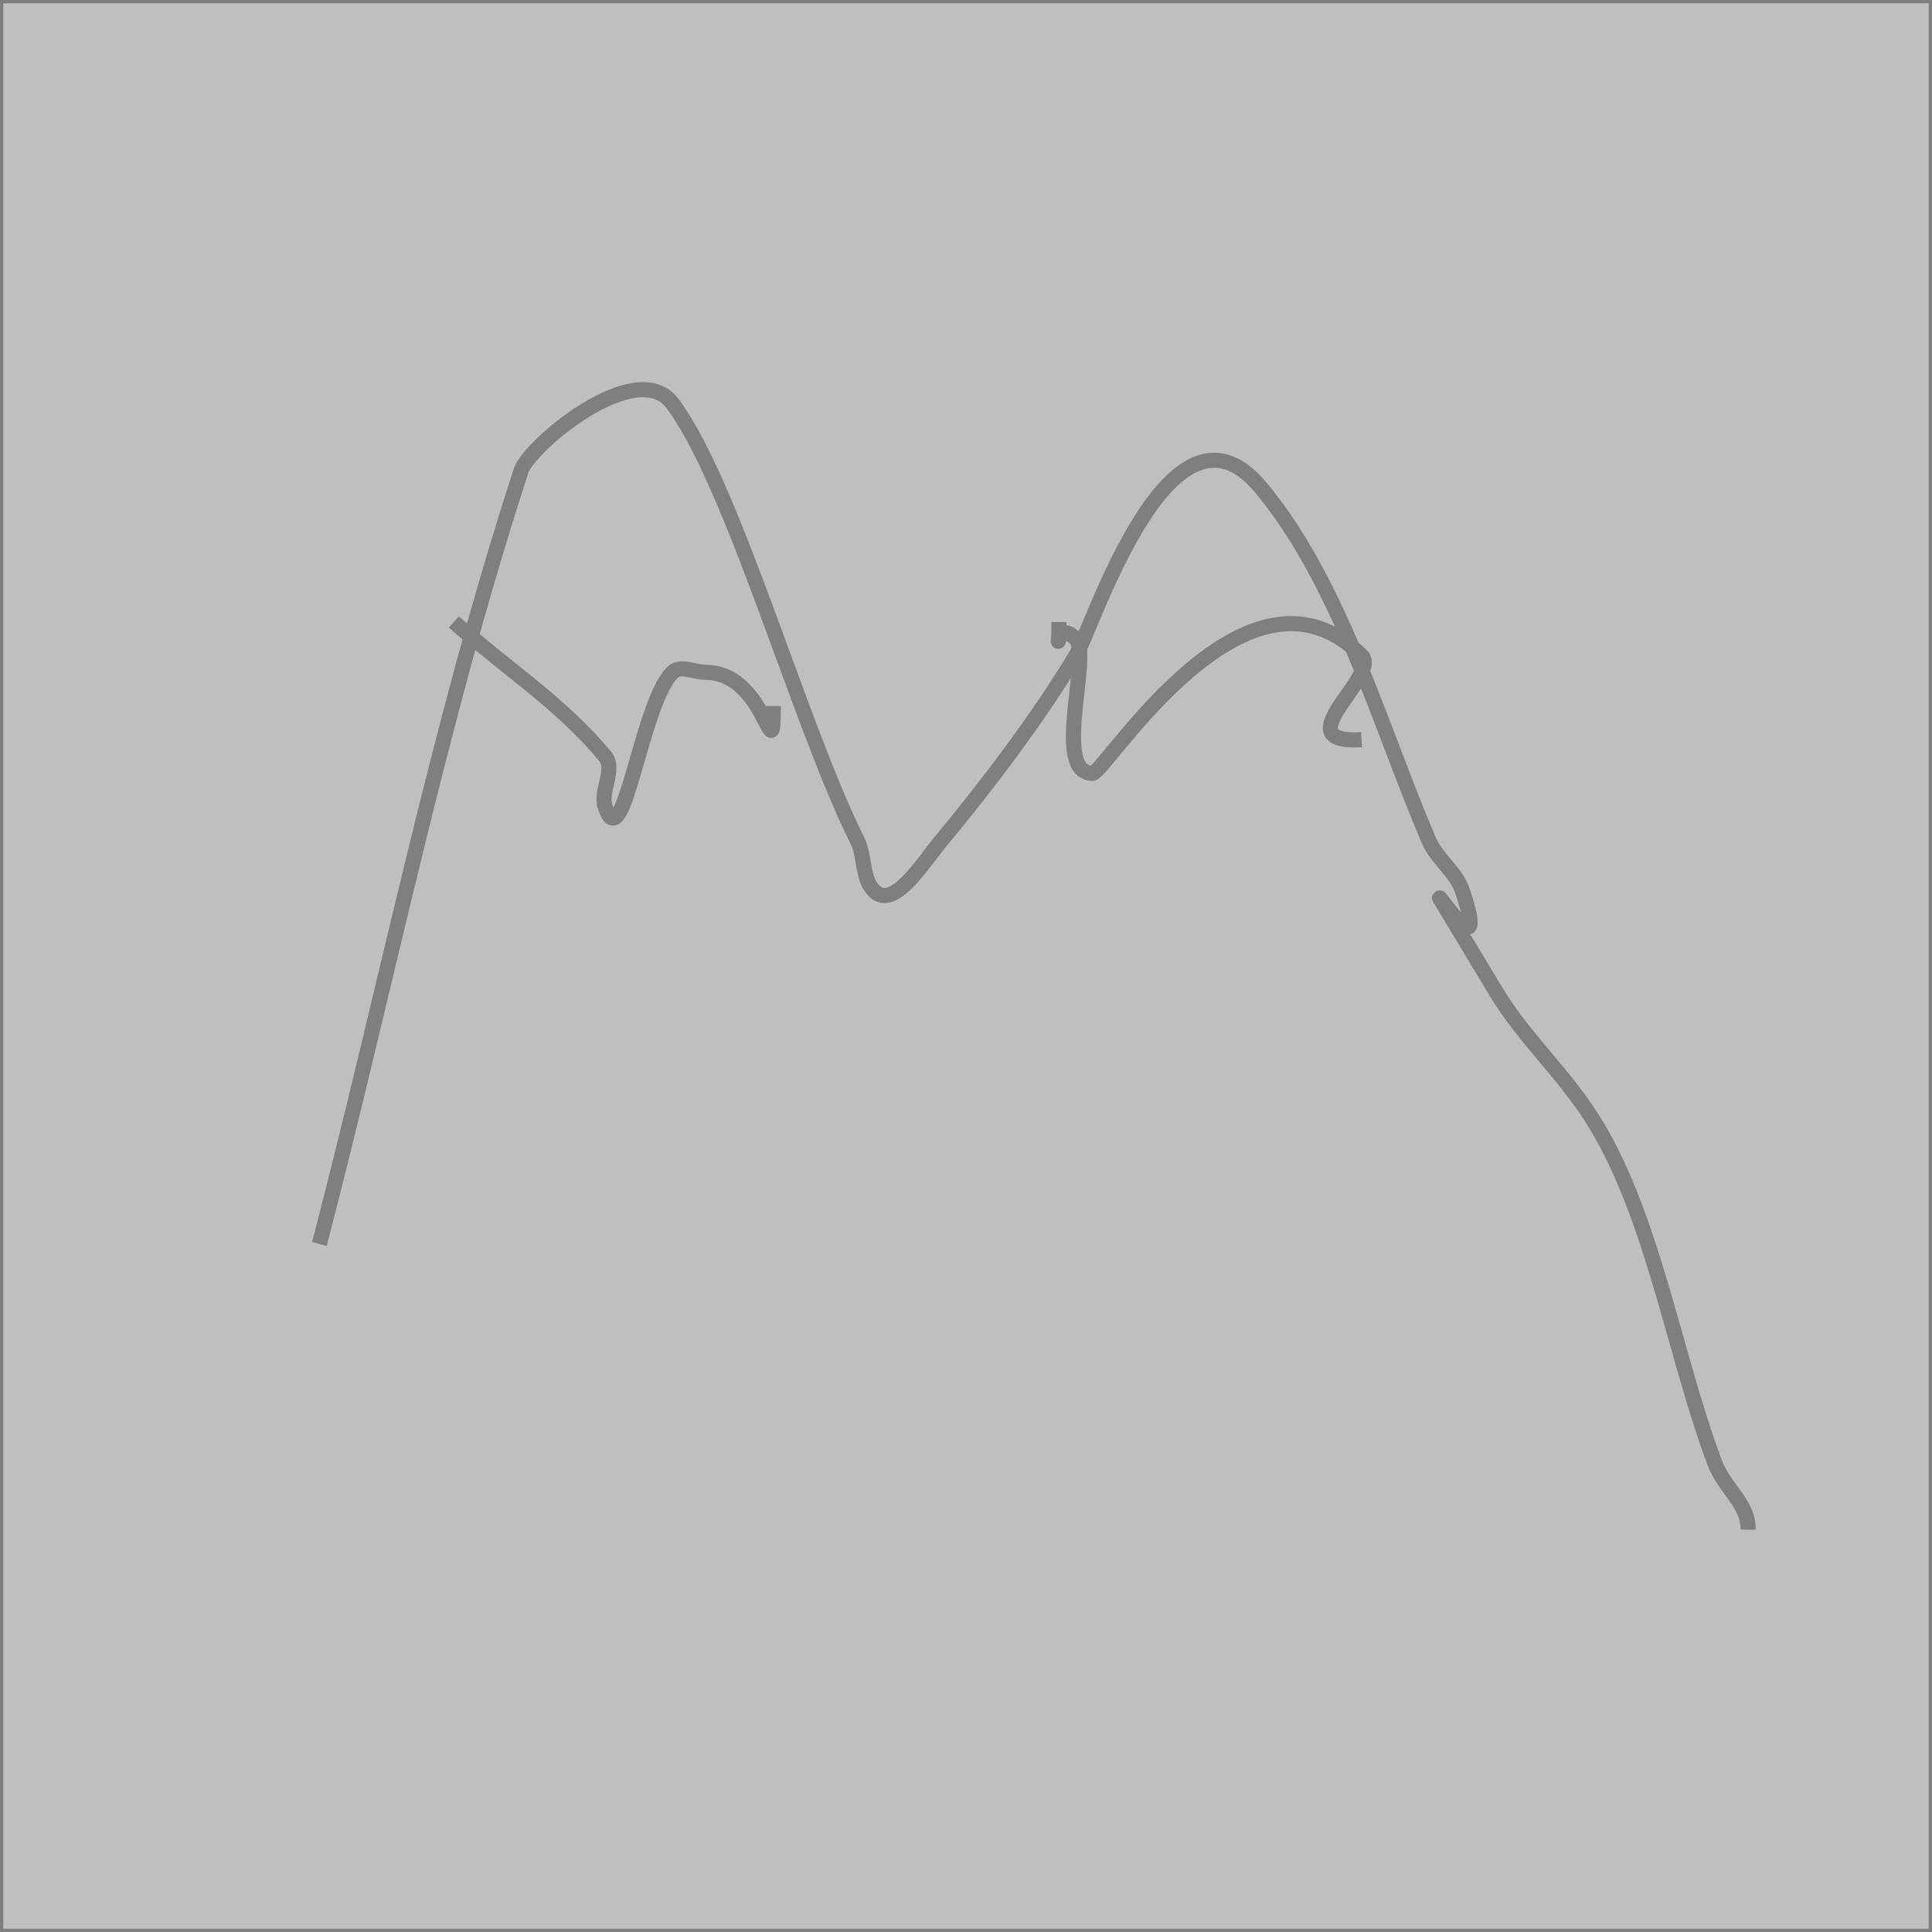 <?xml version="1.0" encoding="UTF-8" standalone="no"?>
<svg
   xmlns:dc="http://purl.org/dc/elements/1.1/"
   xmlns:cc="http://creativecommons.org/ns#"
   xmlns:rdf="http://www.w3.org/1999/02/22-rdf-syntax-ns#"
   xmlns:svg="http://www.w3.org/2000/svg"
   xmlns="http://www.w3.org/2000/svg"
   xmlns:sodipodi="http://sodipodi.sourceforge.net/DTD/sodipodi-0.dtd"
   xmlns:inkscape="http://www.inkscape.org/namespaces/inkscape"
   width="128"
   height="128"
   viewBox="0 0 33.867 33.867"
   version="1.1"
   id="svg839"
   inkscape:export-filename="/Users/keepcalm/Documents/GIT/simple-strategy-game/images/mountain.png"
   inkscape:export-xdpi="78.75"
   inkscape:export-ydpi="78.75"
   sodipodi:docname="mountain.svg"
   inkscape:version="1.0rc1 (09960d6, 2020-04-09)">
  <defs
     id="defs833" />
  <sodipodi:namedview
     id="base"
     pagecolor="#ffffff"
     bordercolor="#666666"
     borderopacity="1.0"
     inkscape:pageopacity="0.0"
     inkscape:pageshadow="2"
     inkscape:zoom="1.7163375"
     inkscape:cx="-98.592647"
     inkscape:cy="76.036959"
     inkscape:document-units="mm"
     inkscape:current-layer="layer1"
     inkscape:document-rotation="0"
     showgrid="false"
     units="px"
     inkscape:window-width="1440"
     inkscape:window-height="803"
     inkscape:window-x="0"
     inkscape:window-y="23"
     inkscape:window-maximized="0"
     inkscape:snap-others="false"
     inkscape:object-nodes="false"
     inkscape:snap-nodes="false"
     inkscape:snap-global="false" />
  <g
     inkscape:label="Слой 1"
     inkscape:groupmode="layer"
     id="layer1"
     style="mix-blend-mode:normal;opacity:0.5">
    <rect
       style="fill:#808080;stroke:#000000;stroke-width:0.115;stroke-opacity:1"
       id="rect1402"
       width="33.867"
       height="33.867"
       x="5.9530139e-06"
       y="-5.9530139e-06" />
    <path
       style="fill:none;stroke:#000000;stroke-width:0.265px;stroke-linecap:butt;stroke-linejoin:miter;stroke-opacity:1"
       d="M 5.599,21.806 C 6.777,17.287 7.685,12.69 9.135,8.251 9.278,7.811 11.158,6.234 11.787,7.072 c 1.064,1.419 2.229,5.637 3.241,7.661 0.139,0.278 0.075,0.664 0.295,0.884 0.347,0.347 0.864,-0.507 1.179,-0.884 0.811,-0.973 1.72,-2.18 2.357,-3.241 0.298,-0.497 1.659,-4.846 3.241,-2.947 1.4,1.68 2.09,4.189 2.947,6.188 0.14,0.326 0.477,0.548 0.589,0.884 0.696,2.087 -1.644,-1.954 0.589,1.768 0.508,0.846 1.22,1.444 1.768,2.357 0.995,1.658 1.373,4.054 2.063,5.893 0.179,0.478 0.589,0.703 0.589,1.179"
       id="path1442"
       inkscape:connector-curvature="0" />
    <path
       style="fill:none;stroke:#000000;stroke-width:0.265px;stroke-linecap:butt;stroke-linejoin:miter;stroke-opacity:1"
       d="m 7.956,10.903 c 0.884,0.786 1.903,1.442 2.652,2.357 0.187,0.228 -0.093,0.604 0,0.884 0.317,0.95 0.629,-1.808 1.179,-2.357 0.139,-0.139 0.393,0 0.589,0 1.064,0 1.179,1.819 1.179,0.589"
       id="path1444"
       inkscape:connector-curvature="0" />
    <path
       style="fill:none;stroke:#000000;stroke-width:0.265px;stroke-linecap:butt;stroke-linejoin:miter;stroke-opacity:1"
       d="m 23.868,12.966 c -1.389,0.084 0.347,-1.126 0,-1.473 -2.019,-2.019 -4.5,2.063 -4.715,2.063 -0.72,0 -0.014,-2.077 -0.295,-2.357 -0.393,-0.393 -0.295,0.491 -0.295,-0.295"
       id="path1454"
       inkscape:connector-curvature="0" />
  </g>
</svg>
